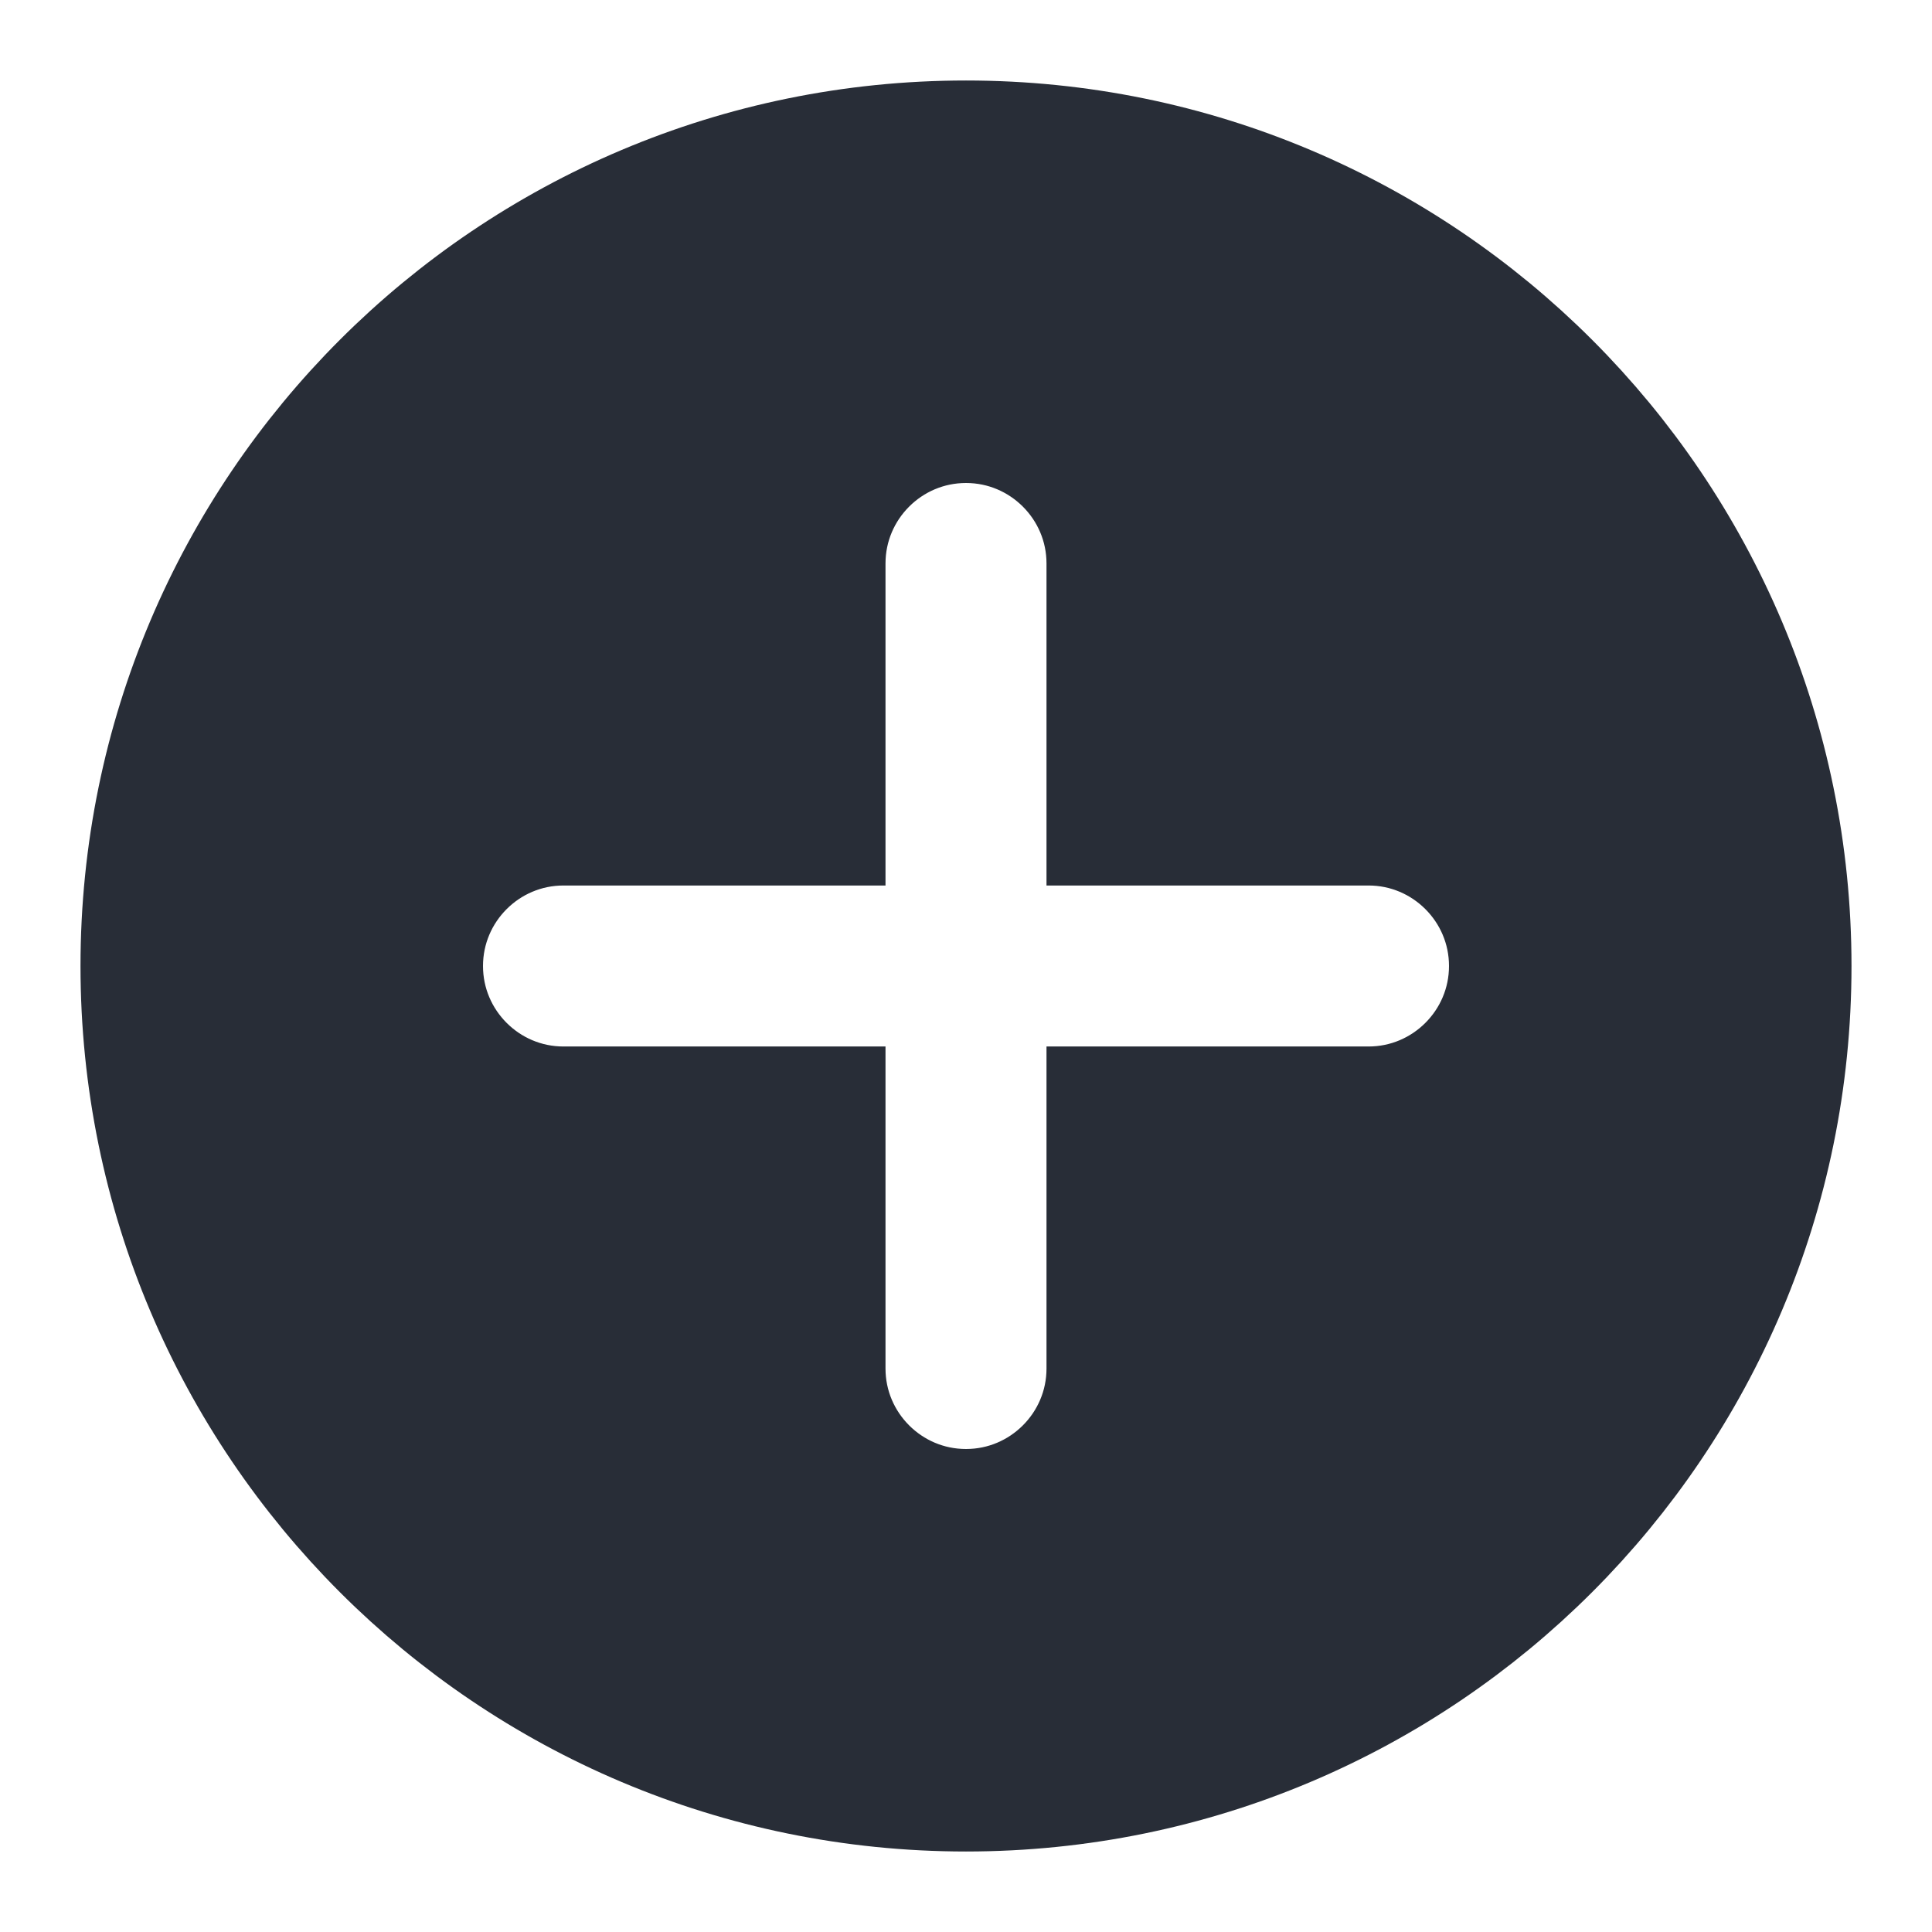 <svg height="24" viewBox="0 0 24 24" width="24" xmlns="http://www.w3.org/2000/svg"><g fill="none" fill-rule="evenodd"><path d="m12 2c-5.523 0-10 4.477-10 10s4.477 10 10 10 10-4.477 10-10-4.477-10-10-10zm5 12h-3v3c0 1.103-.897 2-2 2s-2-.897-2-2v-3h-3c-1.103 0-2-.897-2-2s.897-2 2-2h3v-3c0-1.103.897-2 2-2s2 .897 2 2v3h3c1.103 0 2 .897 2 2s-.897 2-2 2z" fill="#282d37" fill-rule="nonzero"/><path d="m22 12c0 5.523-4.477 10-10 10s-10-4.477-10-10 4.477-10 10-10 10 4.477 10 10zm-8 5v-3h3c1.103 0 2-.897 2-2s-.897-2-2-2h-3v-3c0-1.103-.897-2-2-2s-2 .897-2 2v3h-3c-1.103 0-2 .897-2 2s.897 2 2 2h3v3c0 1.103.897 2 2 2s2-.897 2-2z" stroke="#282d37" stroke-linecap="round" stroke-width="2"/></g></svg>